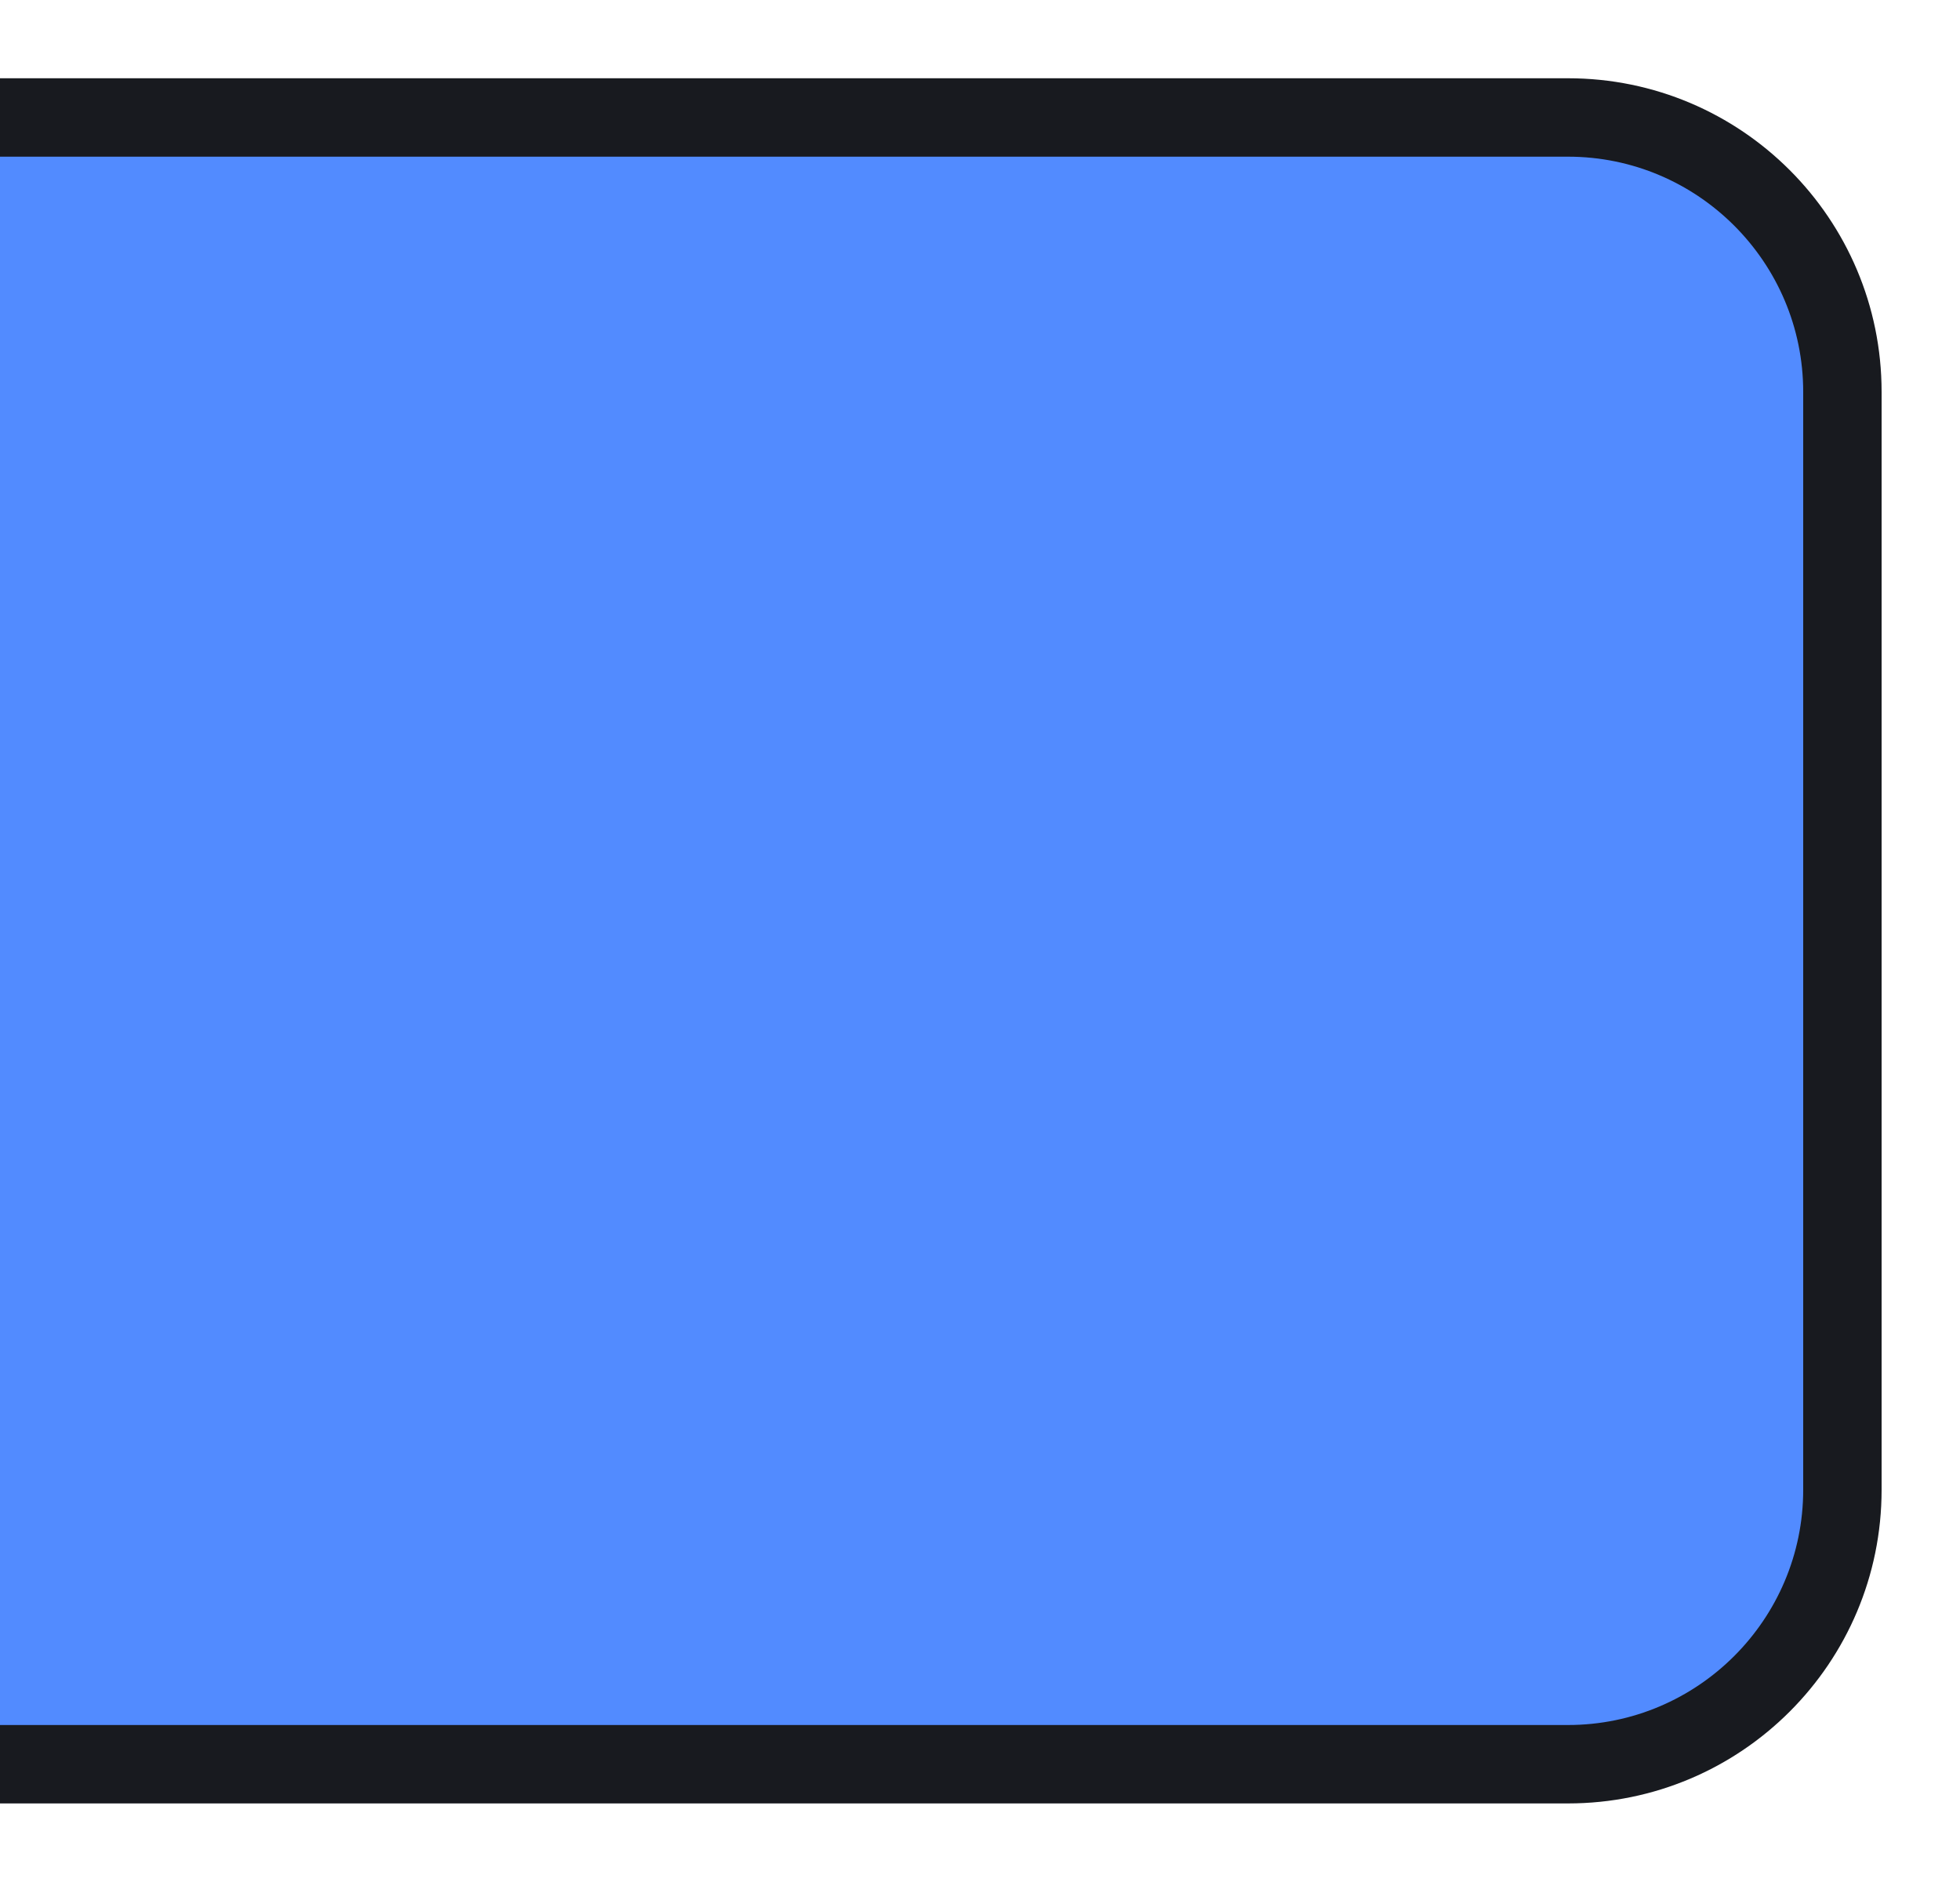 <?xml version="1.0" encoding="utf-8"?>
<!-- Generator: Adobe Illustrator 17.0.0, SVG Export Plug-In . SVG Version: 6.00 Build 0)  -->
<!DOCTYPE svg PUBLIC "-//W3C//DTD SVG 1.1//EN" "http://www.w3.org/Graphics/SVG/1.1/DTD/svg11.dtd">
<svg version="1.1" xmlns:x="http://ns.adobe.com/Extensibility/1.0/" xmlns:i="http://ns.adobe.com/AdobeIllustrator/10.0/" xmlns:graph="http://ns.adobe.com/Graphs/1.0/"
	 xmlns="http://www.w3.org/2000/svg" xmlns:xlink="http://www.w3.org/1999/xlink" x="0px" y="0px" width="25px" height="24px"
	 viewBox="0 0 25 24" enable-background="new 0 0 25 24" xml:space="preserve">
<g id="btn">
	<g id="btn_1_">
	</g>
	<g id="btn-hover">
	</g>
	<g id="btn-pressed">
	</g>
	<g id="btn-on">
	</g>
</g>
<g id="btn-group-on">
	<g id="btn-group-right-on">
		<g>
			<path fill="#528BFF" d="M0.5,22.498v-21H20c1.93,0,3.5,1.57,3.5,3.5v14c0,1.93-1.57,3.5-3.5,3.5H0.5z"/>
			<path fill="#181A1F" d="M20,1.998c1.654,0,3,1.346,3,3v14c0,1.654-1.346,3-3,3H1v-20H20 M20,0.998H0v22h20c2.209,0,4-1.791,4-4
				v-14C24,2.789,22.209,0.998,20,0.998L20,0.998z"/>
		</g>
		<rect y="1.998" fill="#528BFF" width="1" height="20"/>
	</g>
</g>
<g id="btn-group-off">
</g>
</svg>
